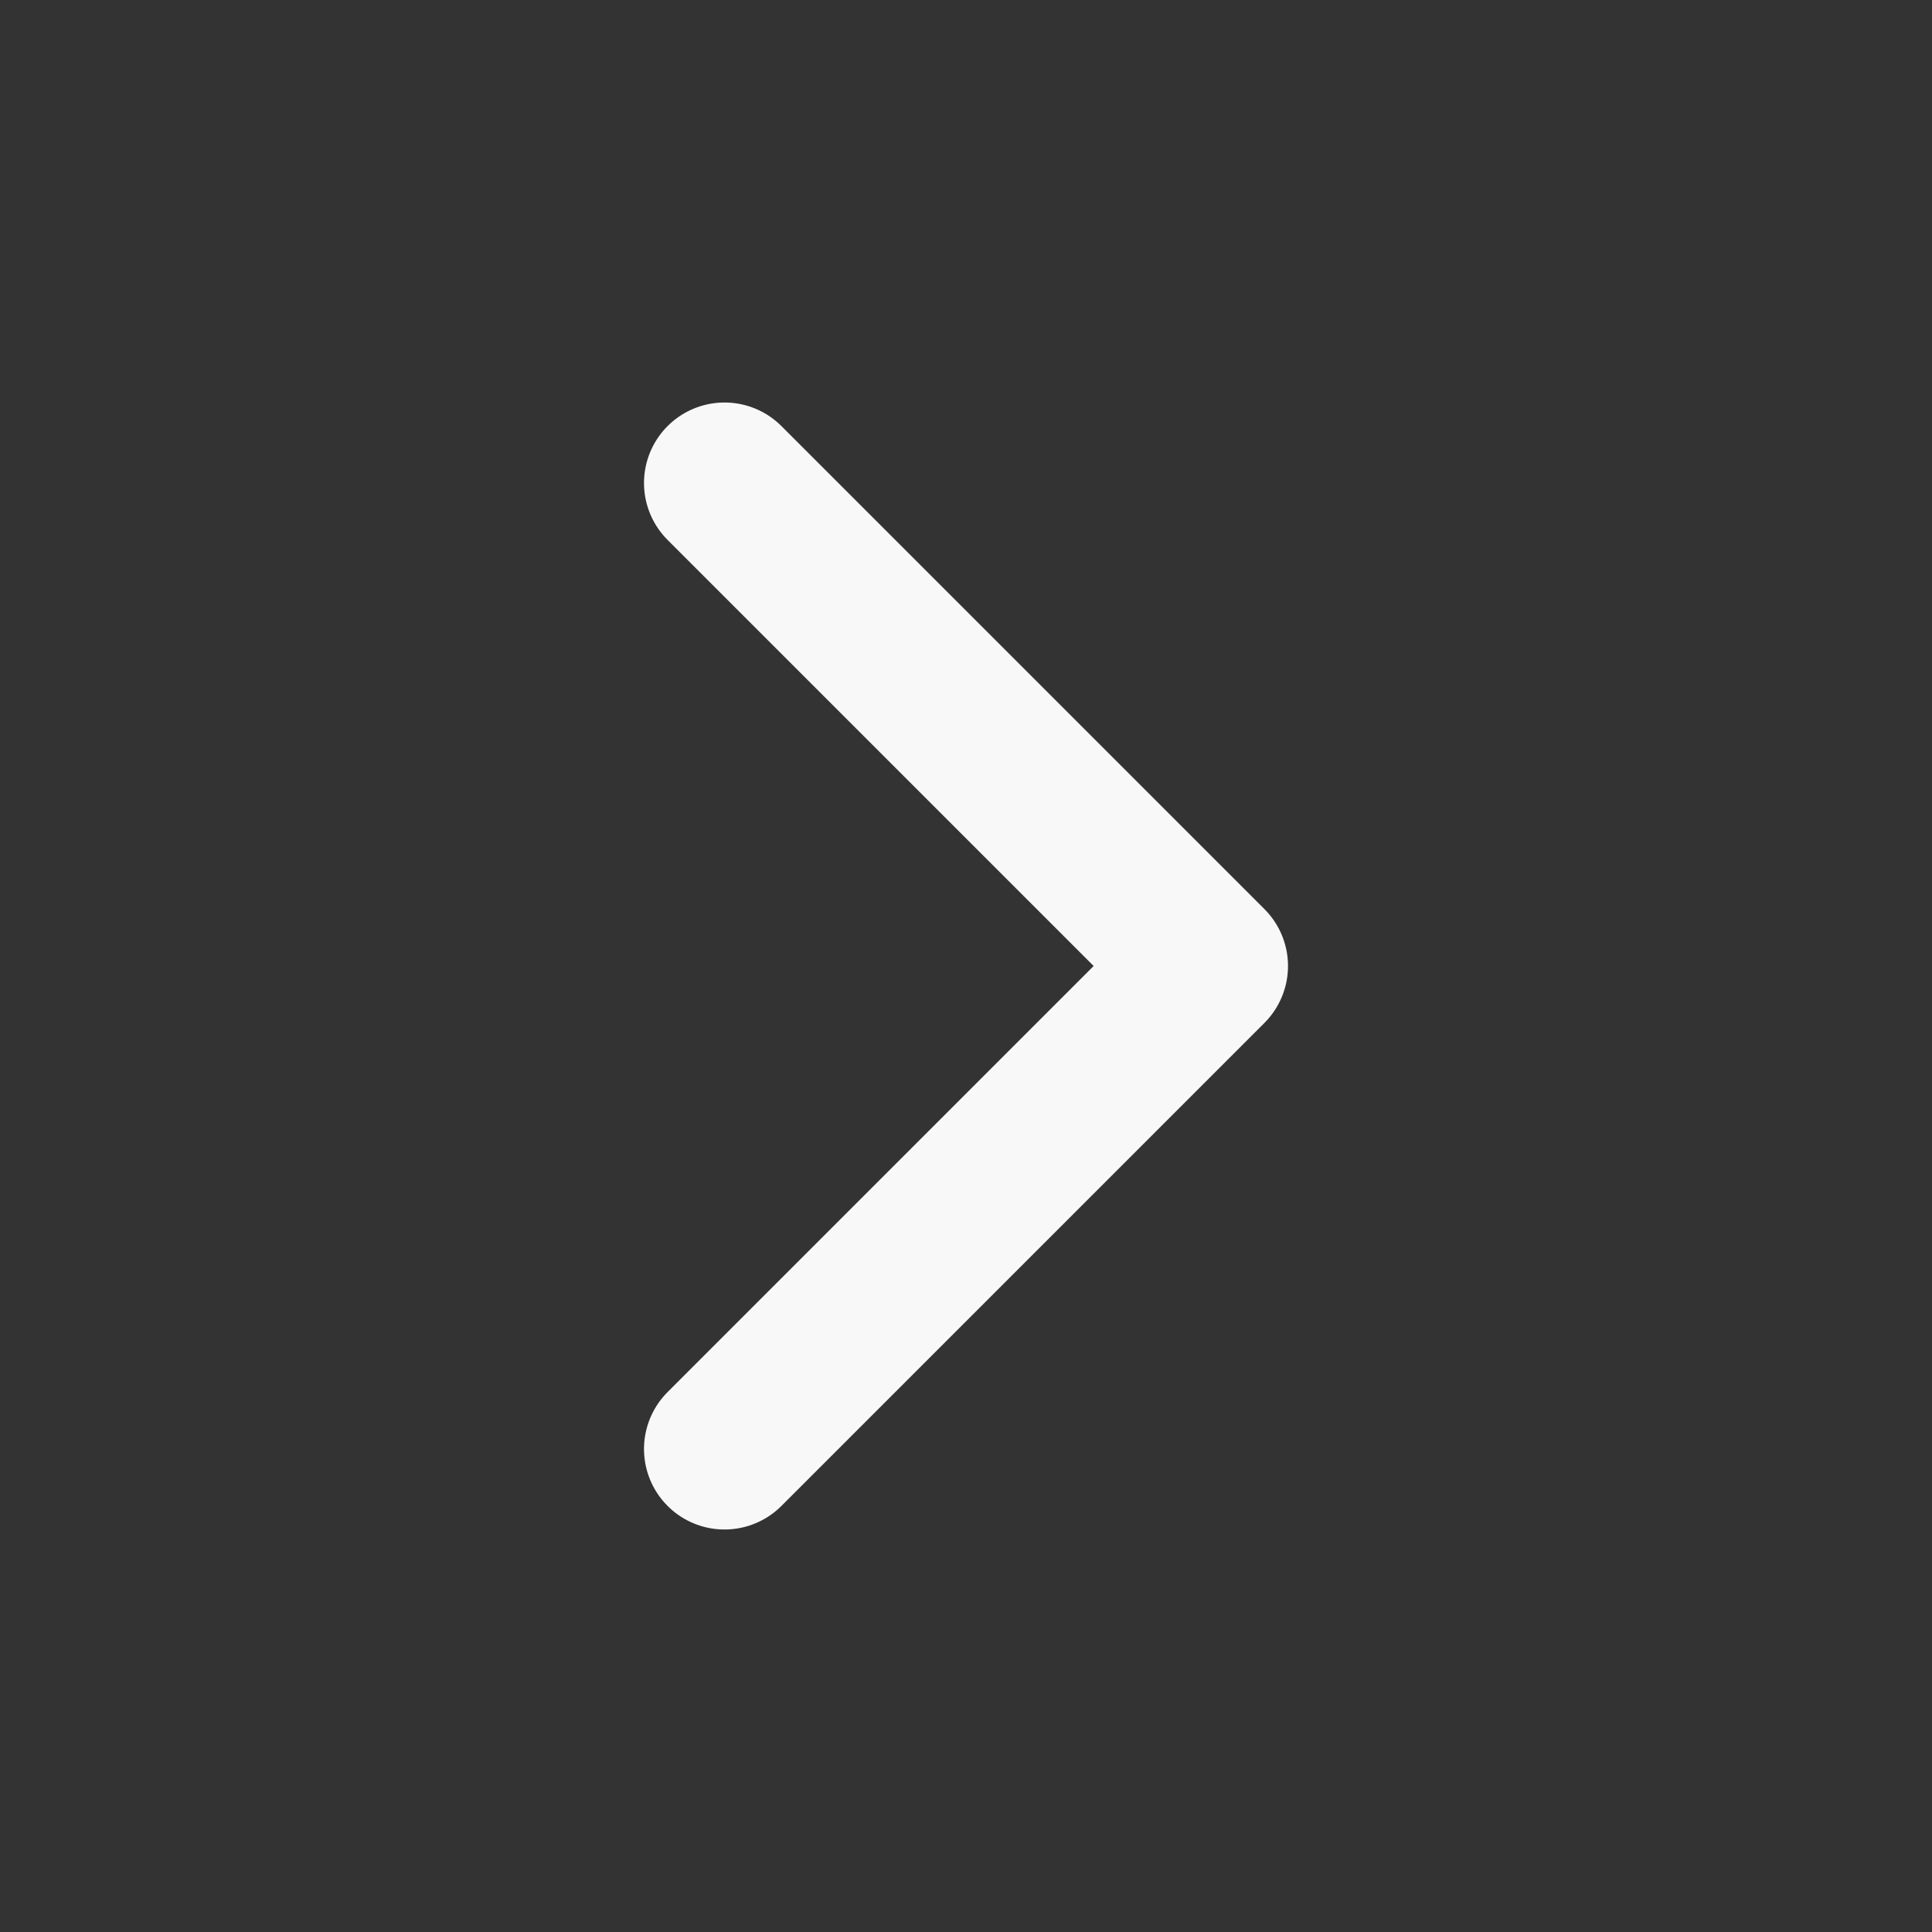 <svg xmlns="http://www.w3.org/2000/svg" width="24" height="24" viewBox="0 0 24 24" fill="none" stroke="#f9f8f8" stroke-width="2" stroke-linecap="round" stroke-linejoin="round" class="feather feather-chevron-right"><rect x="0" y="0" width="24" height="24" fill="#333333" stroke="none"/><polyline points="9 18 15 12 9 6"></polyline></svg>